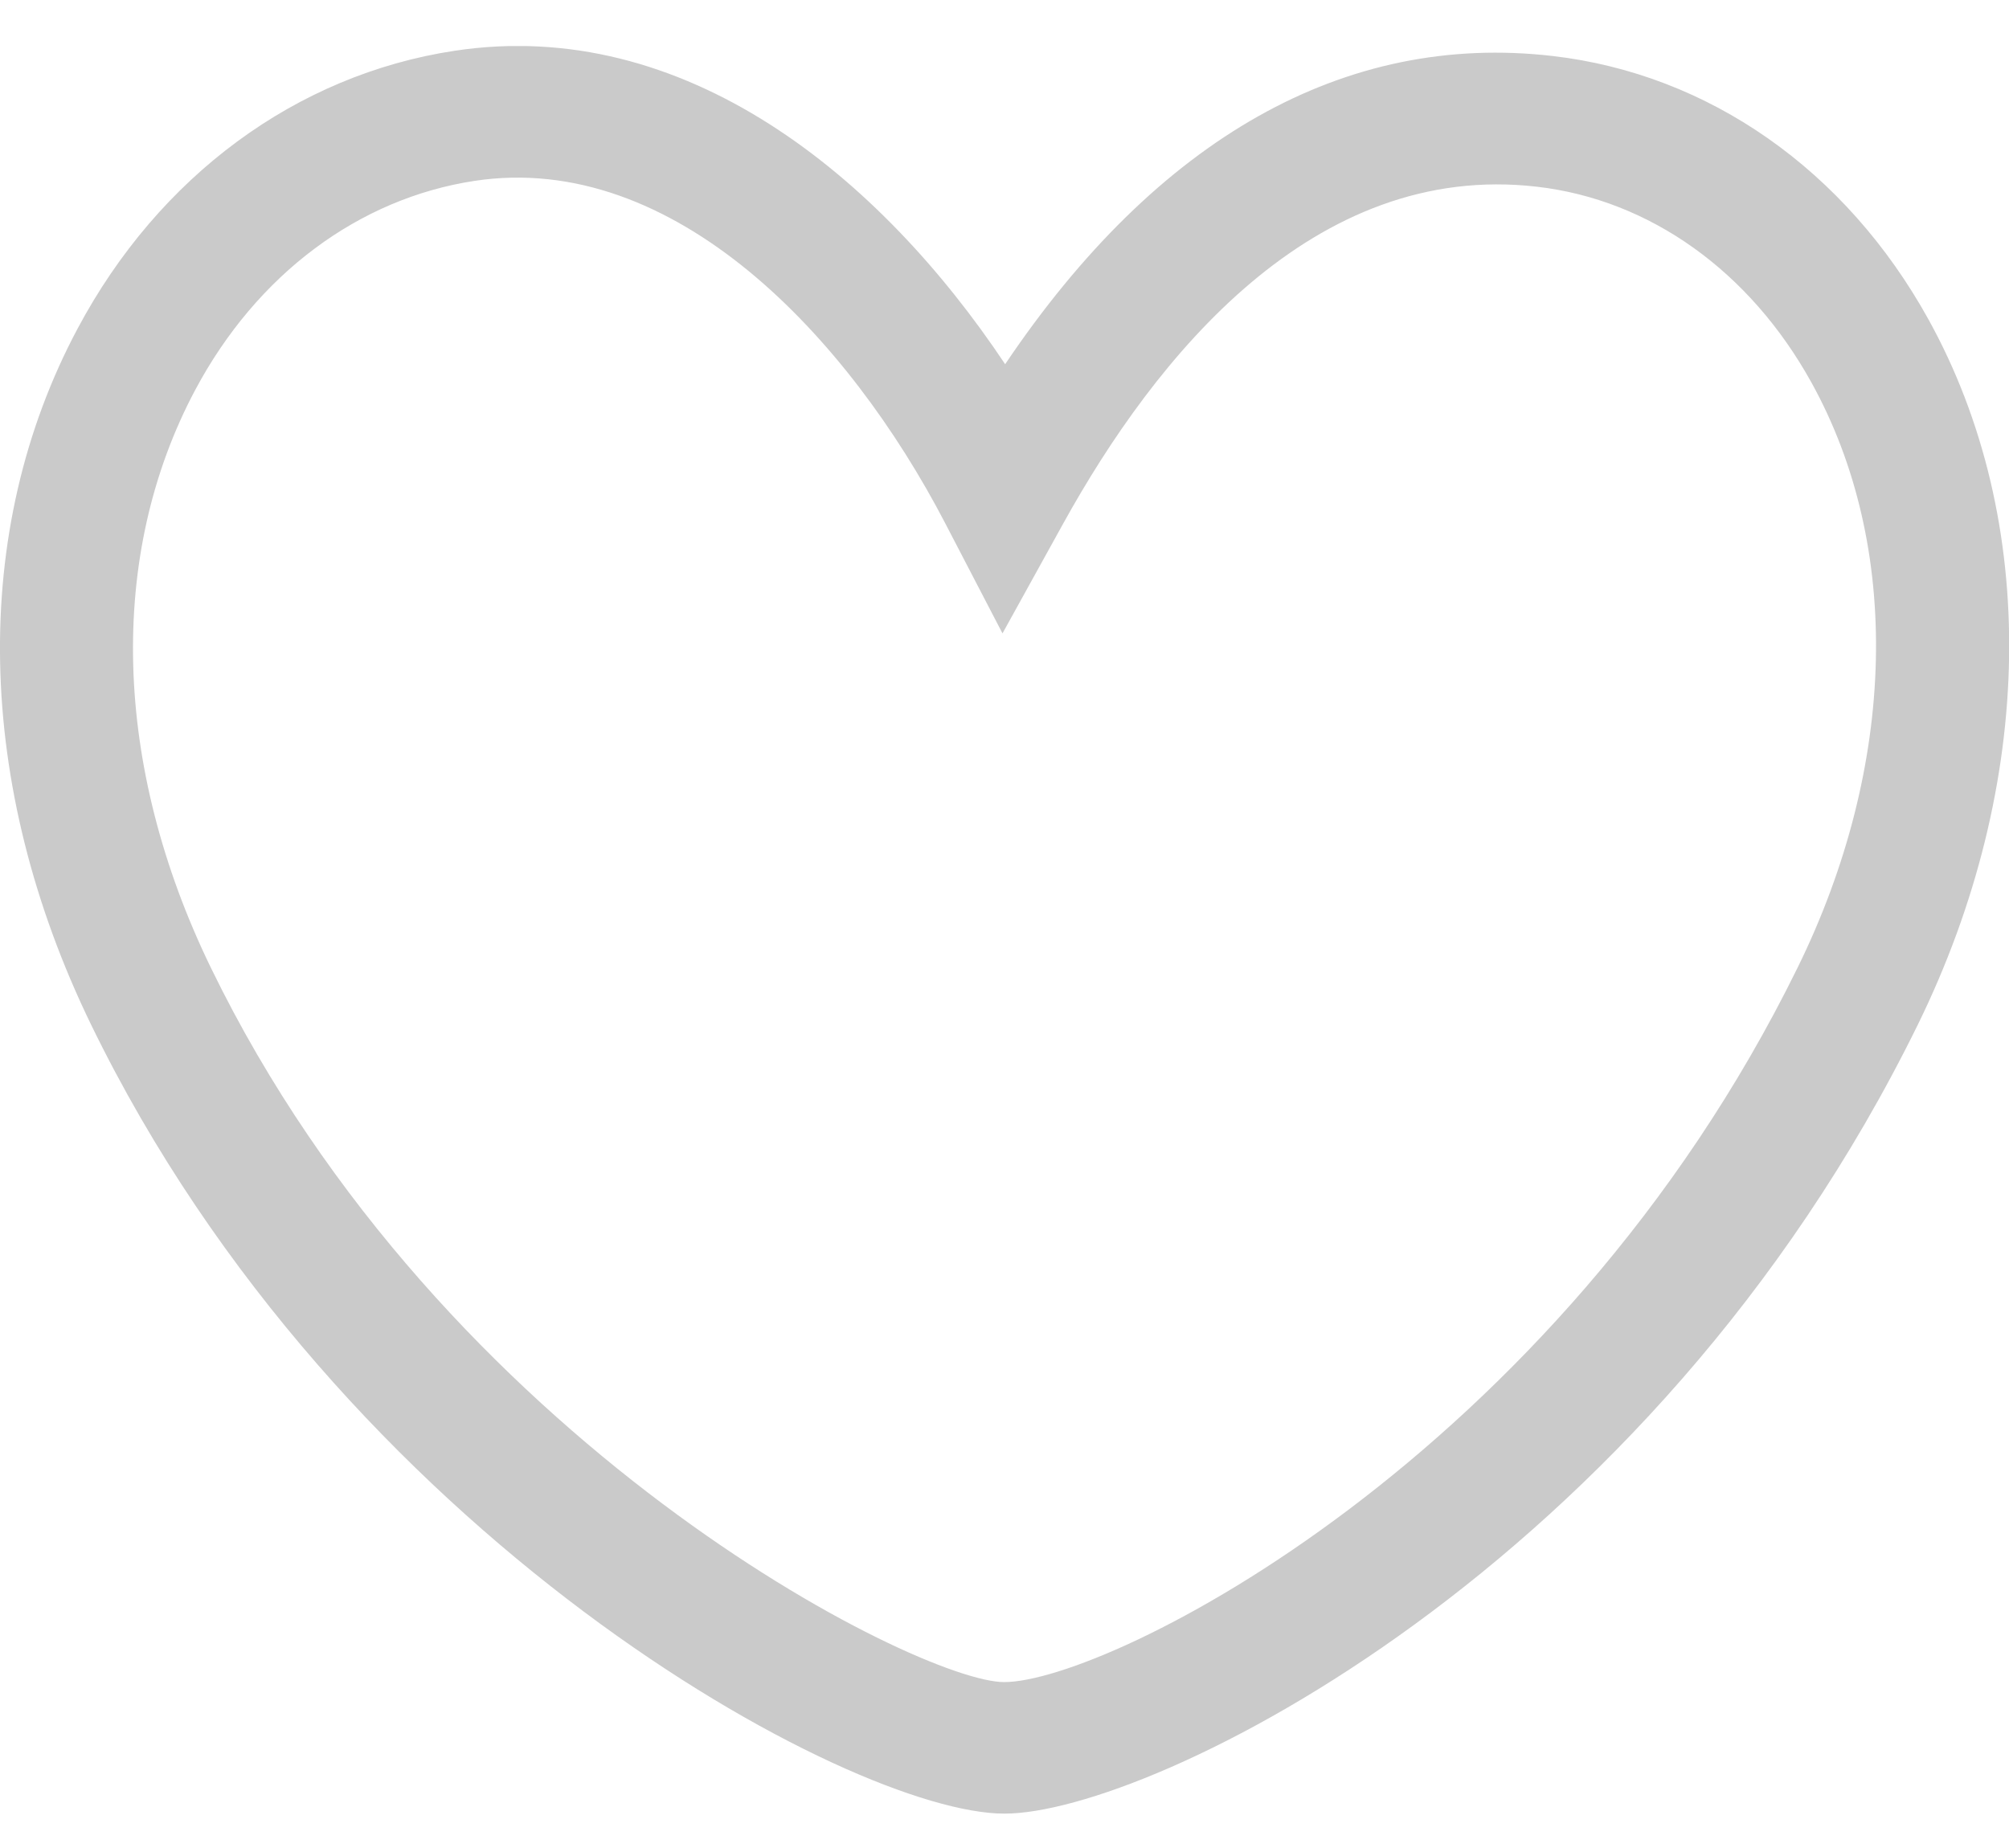 <svg width="25" height="23" viewBox="0 0 25 23" fill="none" xmlns="http://www.w3.org/2000/svg">
<g clip-path="url(#clip0_322_4)">
<path d="M12.496 22.572C10.584 22.572 4.238 19.136 1.134 12.754C-0.317 9.768 -0.379 6.61 0.966 4.089C1.978 2.191 3.688 0.931 5.656 0.632C8.518 0.198 10.948 2.191 12.508 4.533C14.402 1.719 16.738 0.398 19.321 0.697C21.264 0.922 22.968 2.116 23.996 3.972C25.383 6.477 25.333 9.76 23.864 12.756C20.524 19.558 14.307 22.572 12.502 22.572C12.502 22.572 12.5 22.572 12.498 22.572H12.496ZM12.496 20.935C13.781 20.935 19.363 18.166 22.37 12.042C23.607 9.523 23.671 6.8 22.541 4.76C21.774 3.374 20.53 2.486 19.127 2.324C16.347 2.001 14.381 4.432 13.224 6.528L12.475 7.883L11.761 6.51C10.561 4.203 8.394 1.874 5.906 2.251C4.462 2.47 3.195 3.417 2.43 4.852C1.333 6.911 1.403 9.531 2.624 12.044C5.507 17.976 11.434 20.935 12.494 20.935H12.496Z" fill="#CACACA"/>
</g>
<defs>
<clipPath id="clip0_322_4">
<rect width="25" height="22" fill="white" transform="translate(0 0.573)"/>
</clipPath>
</defs>
</svg>
